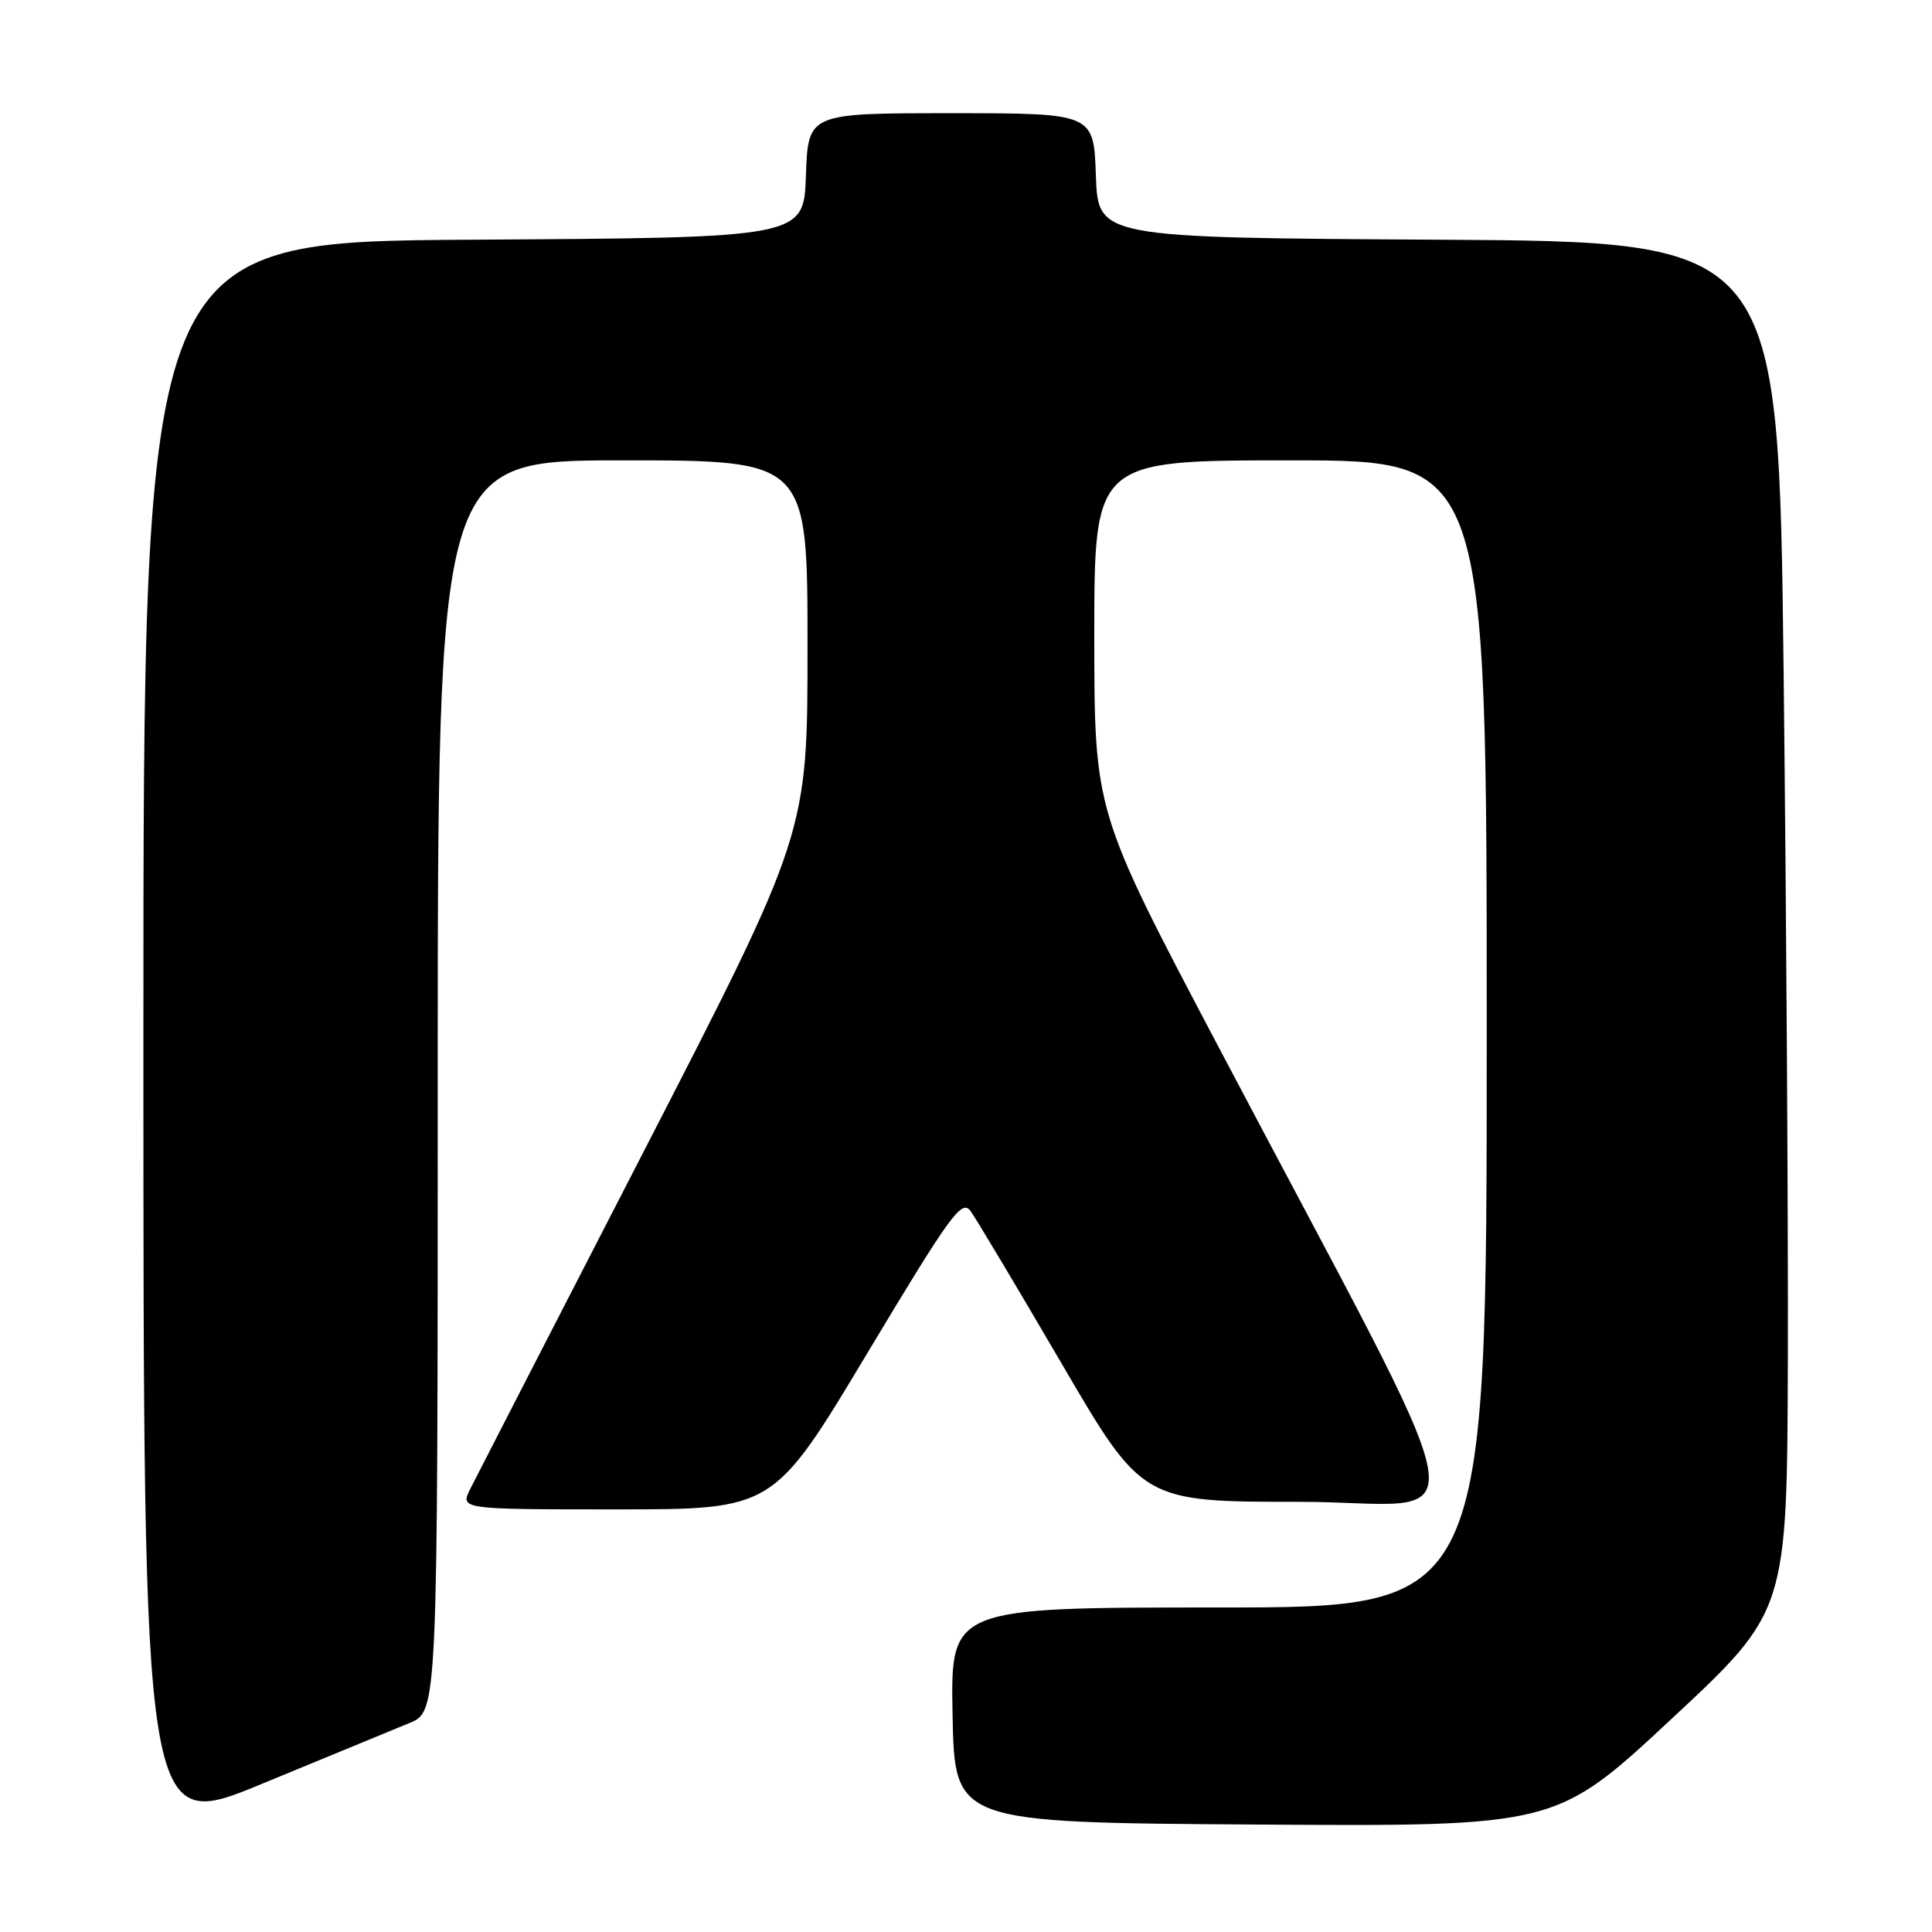 <?xml version="1.0" encoding="UTF-8" standalone="no"?>
<!DOCTYPE svg PUBLIC "-//W3C//DTD SVG 1.1//EN" "http://www.w3.org/Graphics/SVG/1.1/DTD/svg11.dtd" >
<svg xmlns="http://www.w3.org/2000/svg" xmlns:xlink="http://www.w3.org/1999/xlink" version="1.1" viewBox="0 0 256 256">
 <g >
 <path fill="currentColor"
d=" M 54.25 228.31 C 58.00 226.78 58.00 226.78 58.00 143.89 C 58.00 61.00 58.00 61.00 82.50 61.00 C 107.00 61.00 107.00 61.00 107.00 85.70 C 107.00 110.39 107.00 110.39 85.36 152.45 C 73.45 175.58 63.09 195.74 62.33 197.25 C 60.95 200.00 60.95 200.00 81.73 200.00 C 102.51 200.00 102.51 200.00 114.90 179.34 C 125.99 160.86 127.43 158.87 128.61 160.48 C 129.33 161.47 134.75 170.54 140.65 180.64 C 151.37 199.00 151.37 199.00 172.26 199.00 C 195.96 199.00 197.41 206.93 161.08 138.00 C 145.01 107.50 145.01 107.50 145.00 84.25 C 145.00 61.00 145.00 61.00 171.00 61.00 C 197.00 61.00 197.00 61.00 197.00 137.00 C 197.00 213.00 197.00 213.00 161.47 213.00 C 125.95 213.00 125.95 213.00 126.22 227.25 C 126.50 241.50 126.50 241.50 166.34 241.76 C 206.18 242.02 206.18 242.02 221.49 227.76 C 236.80 213.50 236.80 213.50 236.90 179.91 C 236.95 161.44 236.70 120.61 236.34 89.17 C 235.67 32.02 235.67 32.02 190.59 31.76 C 145.50 31.50 145.50 31.50 145.21 23.25 C 144.92 15.00 144.92 15.00 126.00 15.00 C 107.08 15.00 107.08 15.00 106.79 23.25 C 106.50 31.50 106.50 31.50 62.75 31.76 C 19.00 32.02 19.00 32.02 19.00 137.45 C 19.00 242.87 19.00 242.87 34.75 236.35 C 43.41 232.77 52.19 229.15 54.25 228.31 Z "/>
</g>
</svg>